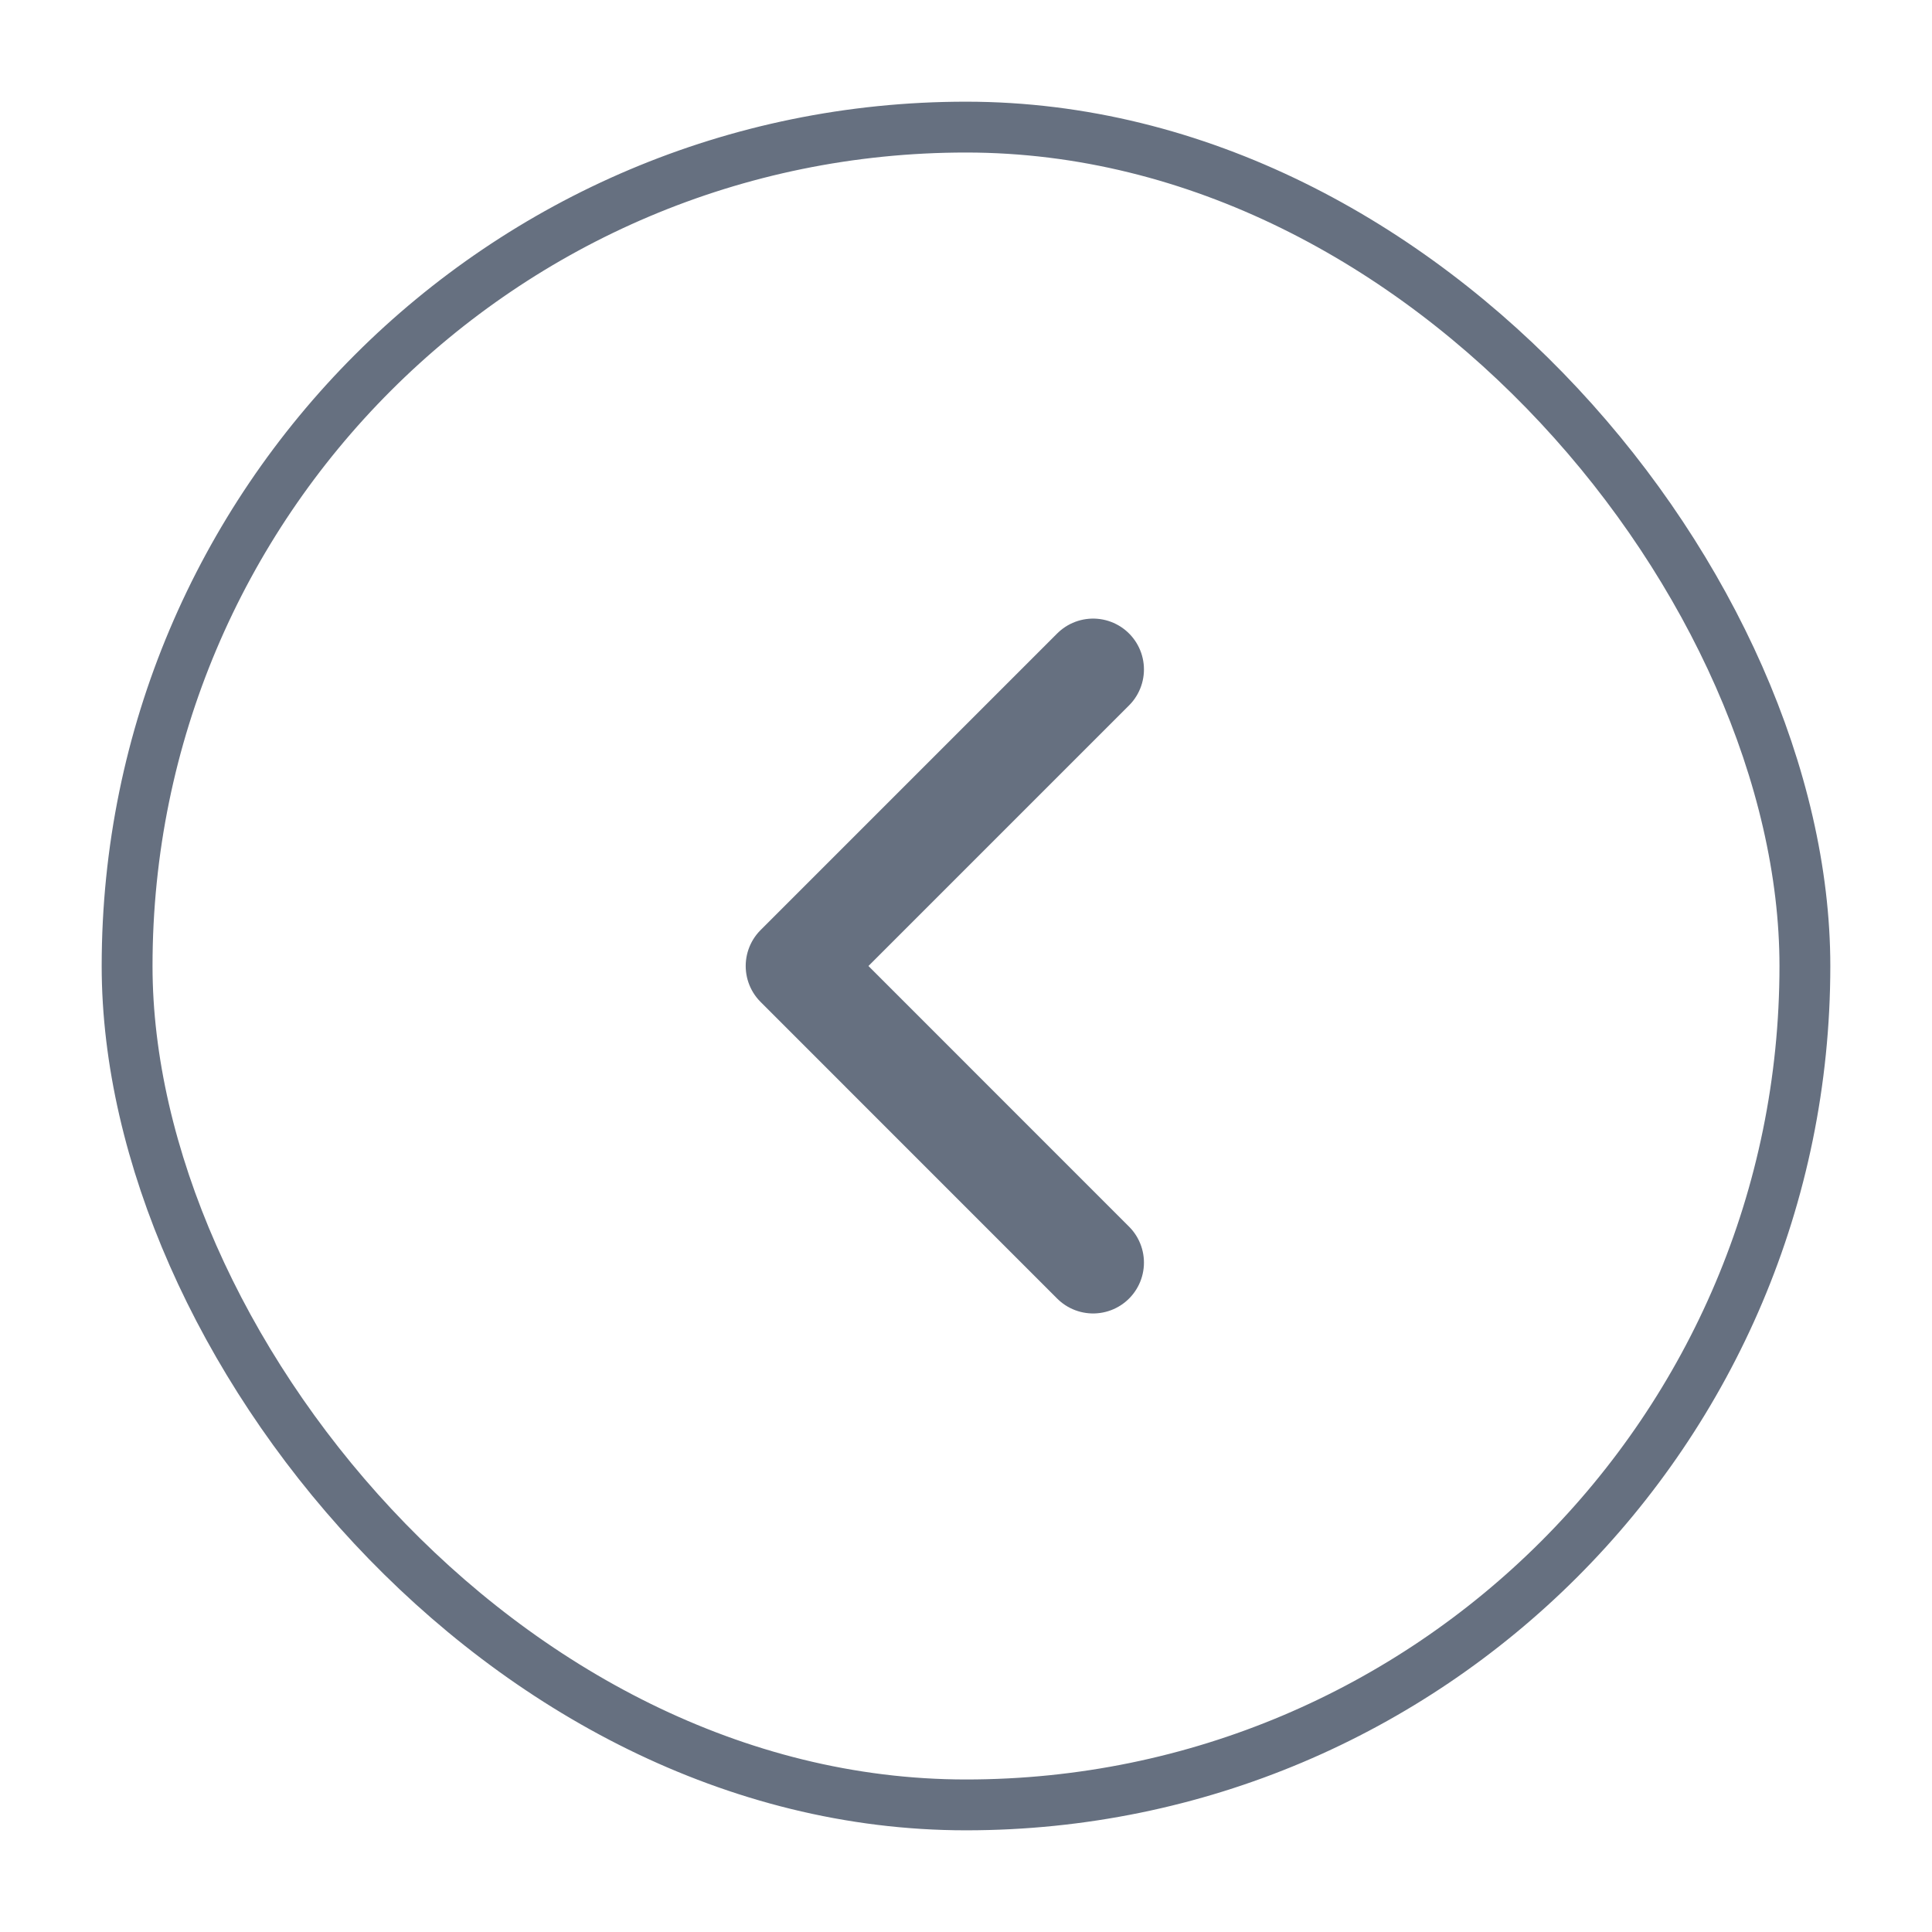 <svg width="38" height="38" viewBox="0 0 38 38" fill="none" xmlns="http://www.w3.org/2000/svg">
<g filter="url(#filter0_d_2119_16008)">
<rect x="2" y="1" width="34" height="34" rx="17" fill="white"/>
<path d="M21.5 23.834L15.667 18L21.5 12.167" stroke="#667080" stroke-width="2" stroke-linecap="round" stroke-linejoin="round"/>
<rect x="2.5" y="1.5" width="33" height="33" rx="16.5" stroke="#667080"/>
</g>
<defs>
<filter id="filter0_d_2119_16008" x="0" y="0" width="38" height="38" filterUnits="userSpaceOnUse" color-interpolation-filters="sRGB">
<feFlood flood-opacity="0" result="BackgroundImageFix"/>
<feColorMatrix in="SourceAlpha" type="matrix" values="0 0 0 0 0 0 0 0 0 0 0 0 0 0 0 0 0 0 127 0" result="hardAlpha"/>
<feOffset dy="1"/>
<feGaussianBlur stdDeviation="1"/>
<feColorMatrix type="matrix" values="0 0 0 0 0.063 0 0 0 0 0.094 0 0 0 0 0.157 0 0 0 0.05 0"/>
<feBlend mode="normal" in2="BackgroundImageFix" result="effect1_dropShadow_2119_16008"/>
<feBlend mode="normal" in="SourceGraphic" in2="effect1_dropShadow_2119_16008" result="shape"/>
</filter>
</defs>
</svg>
